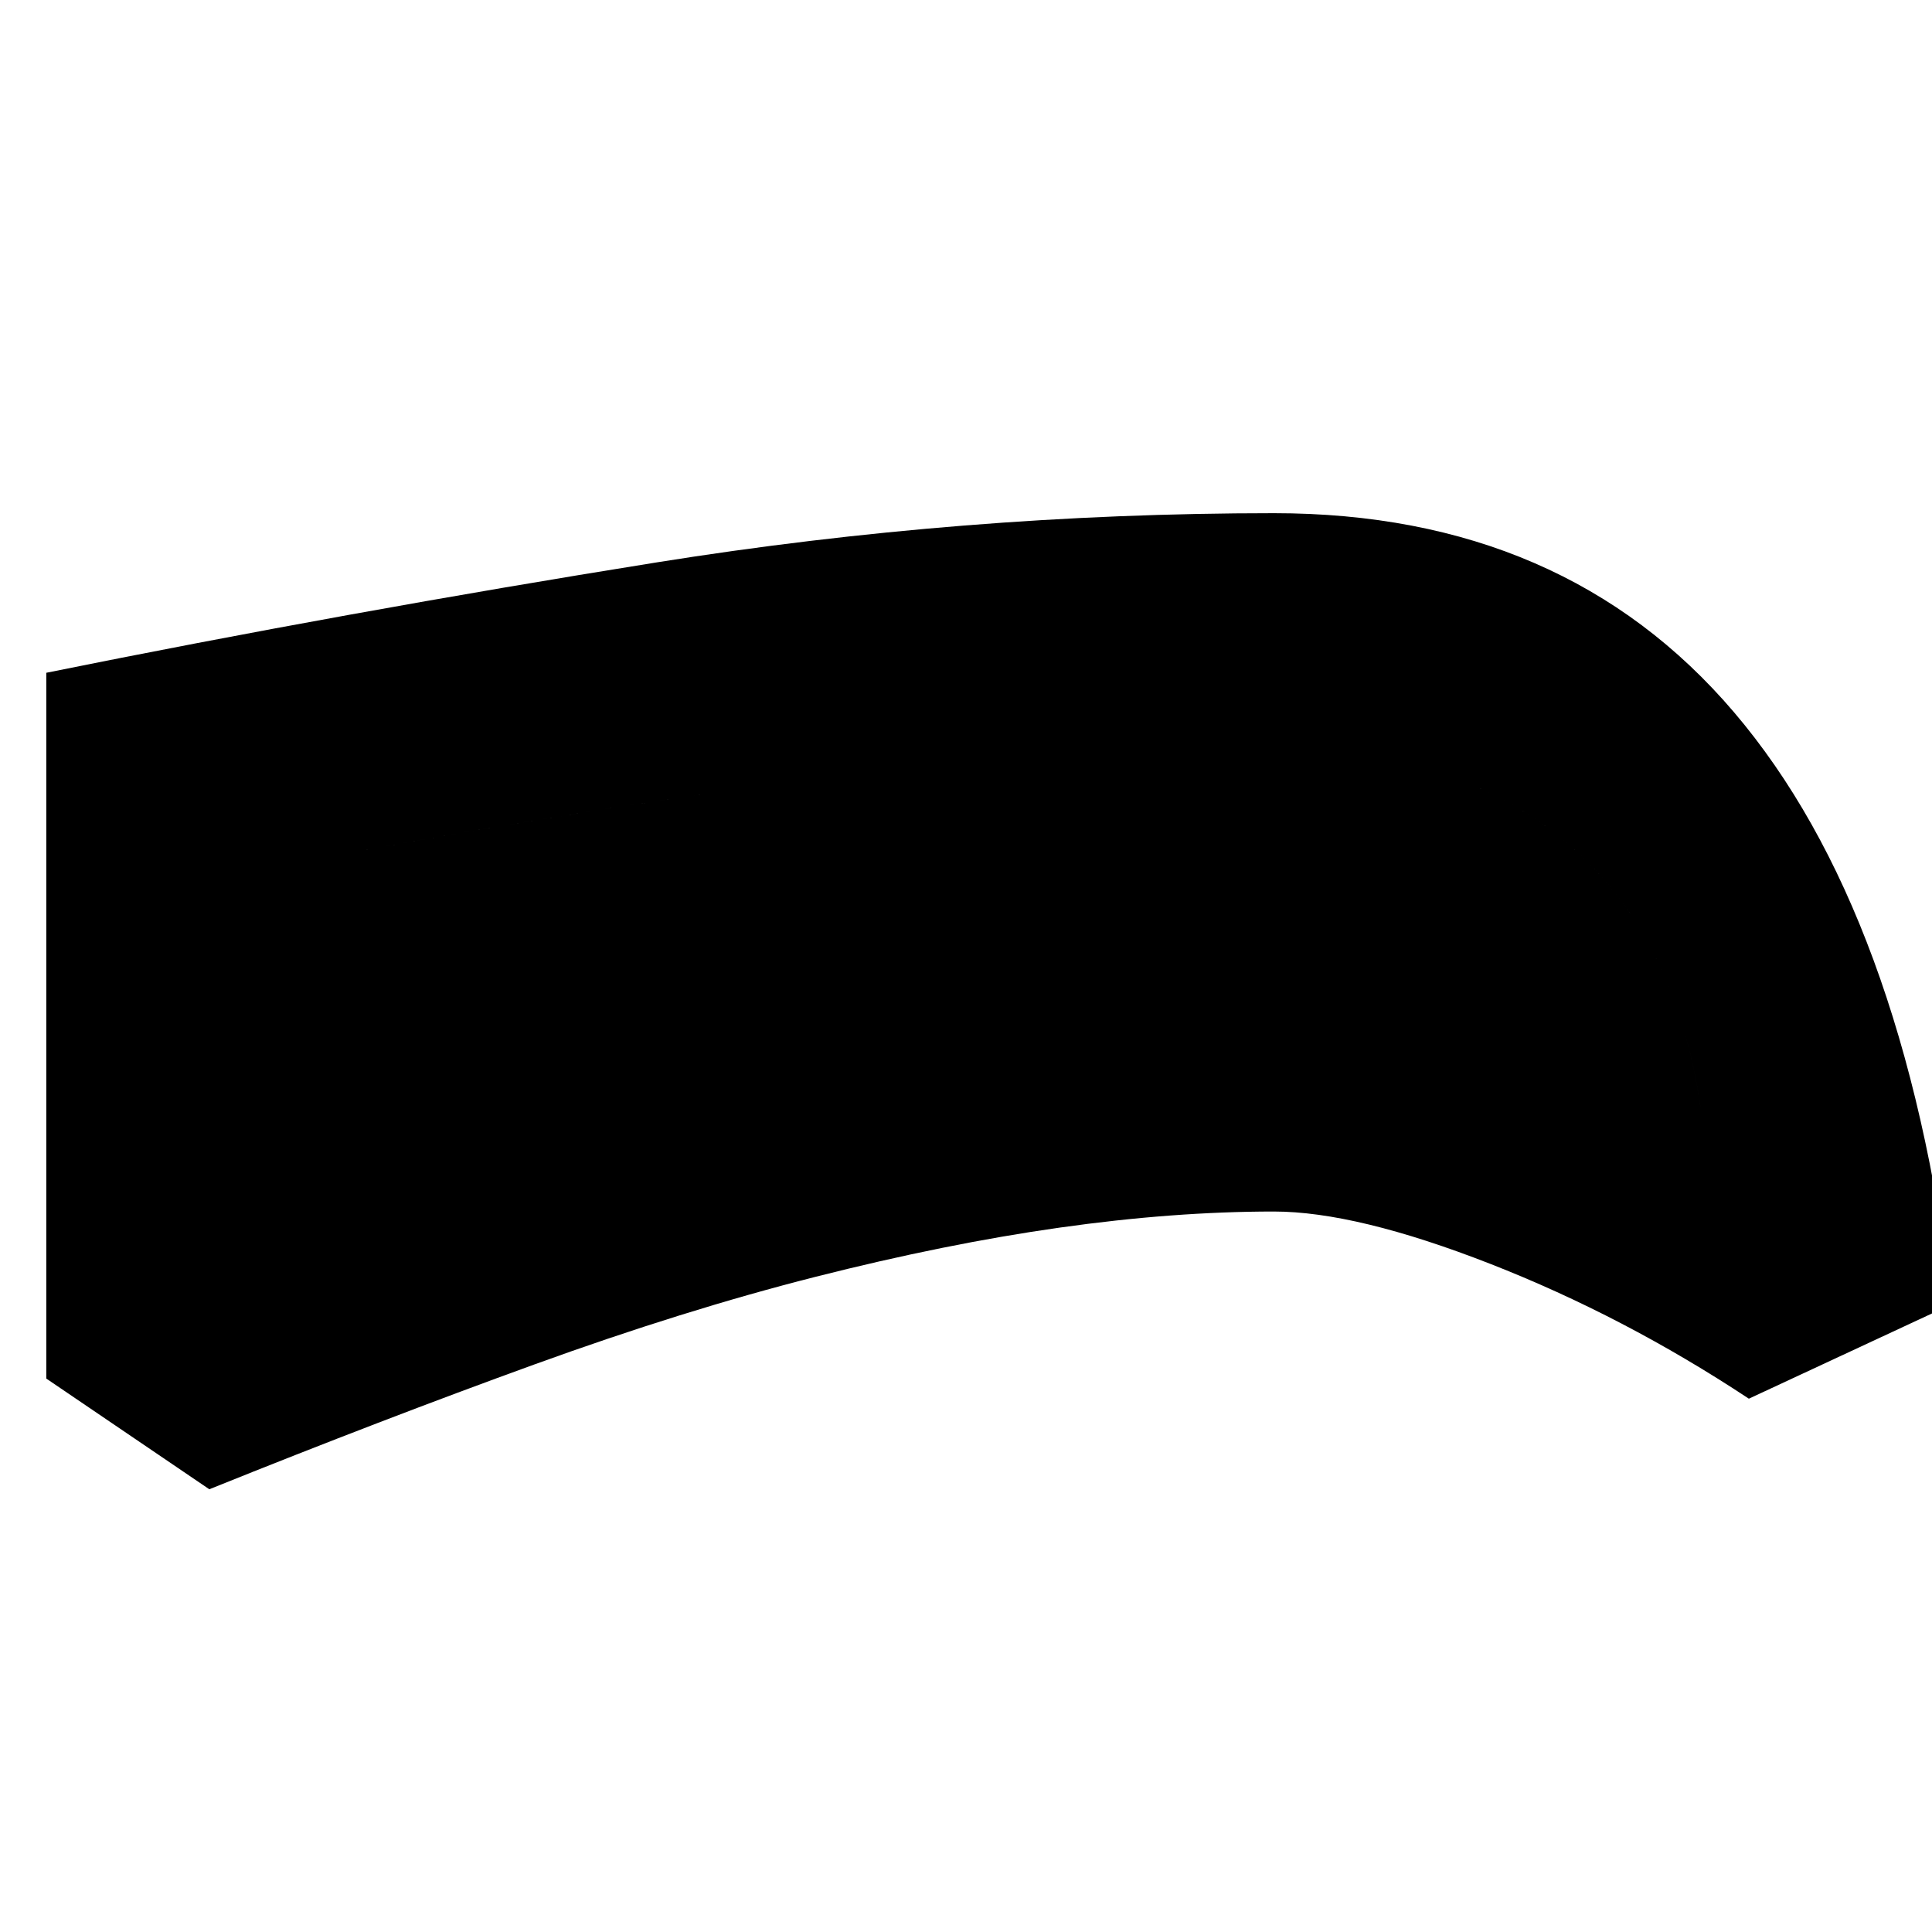 <svg xmlns="http://www.w3.org/2000/svg" height="20" viewBox="0 -960 960 960" width="20"><path d="M633-358q-50 0-106.5 8T405-325.5Q340-309 265.5-282T104-220l-81-55v-350.7q150-30.3 303-54.8Q479-705 633-705q144.41 0 228.7 99Q946-507 970-312l-101 47q-62-41-128.5-67T633-358Zm0-117q48 0 97 15t115 50q-13-87-68-132.5T632-588q-122 0-247 17.5T141-530v173q44-26 102.5-48t123-37q64.5-15 133-24t133.5-9Zm0 0q-65 0-133.5 9t-133 24q-64.5 15-123 37T141-357v-173q119-23 244-40.5T632-588q90 0 145 45.5T845-410q-66-35-115-50t-97-15Z"/></svg>